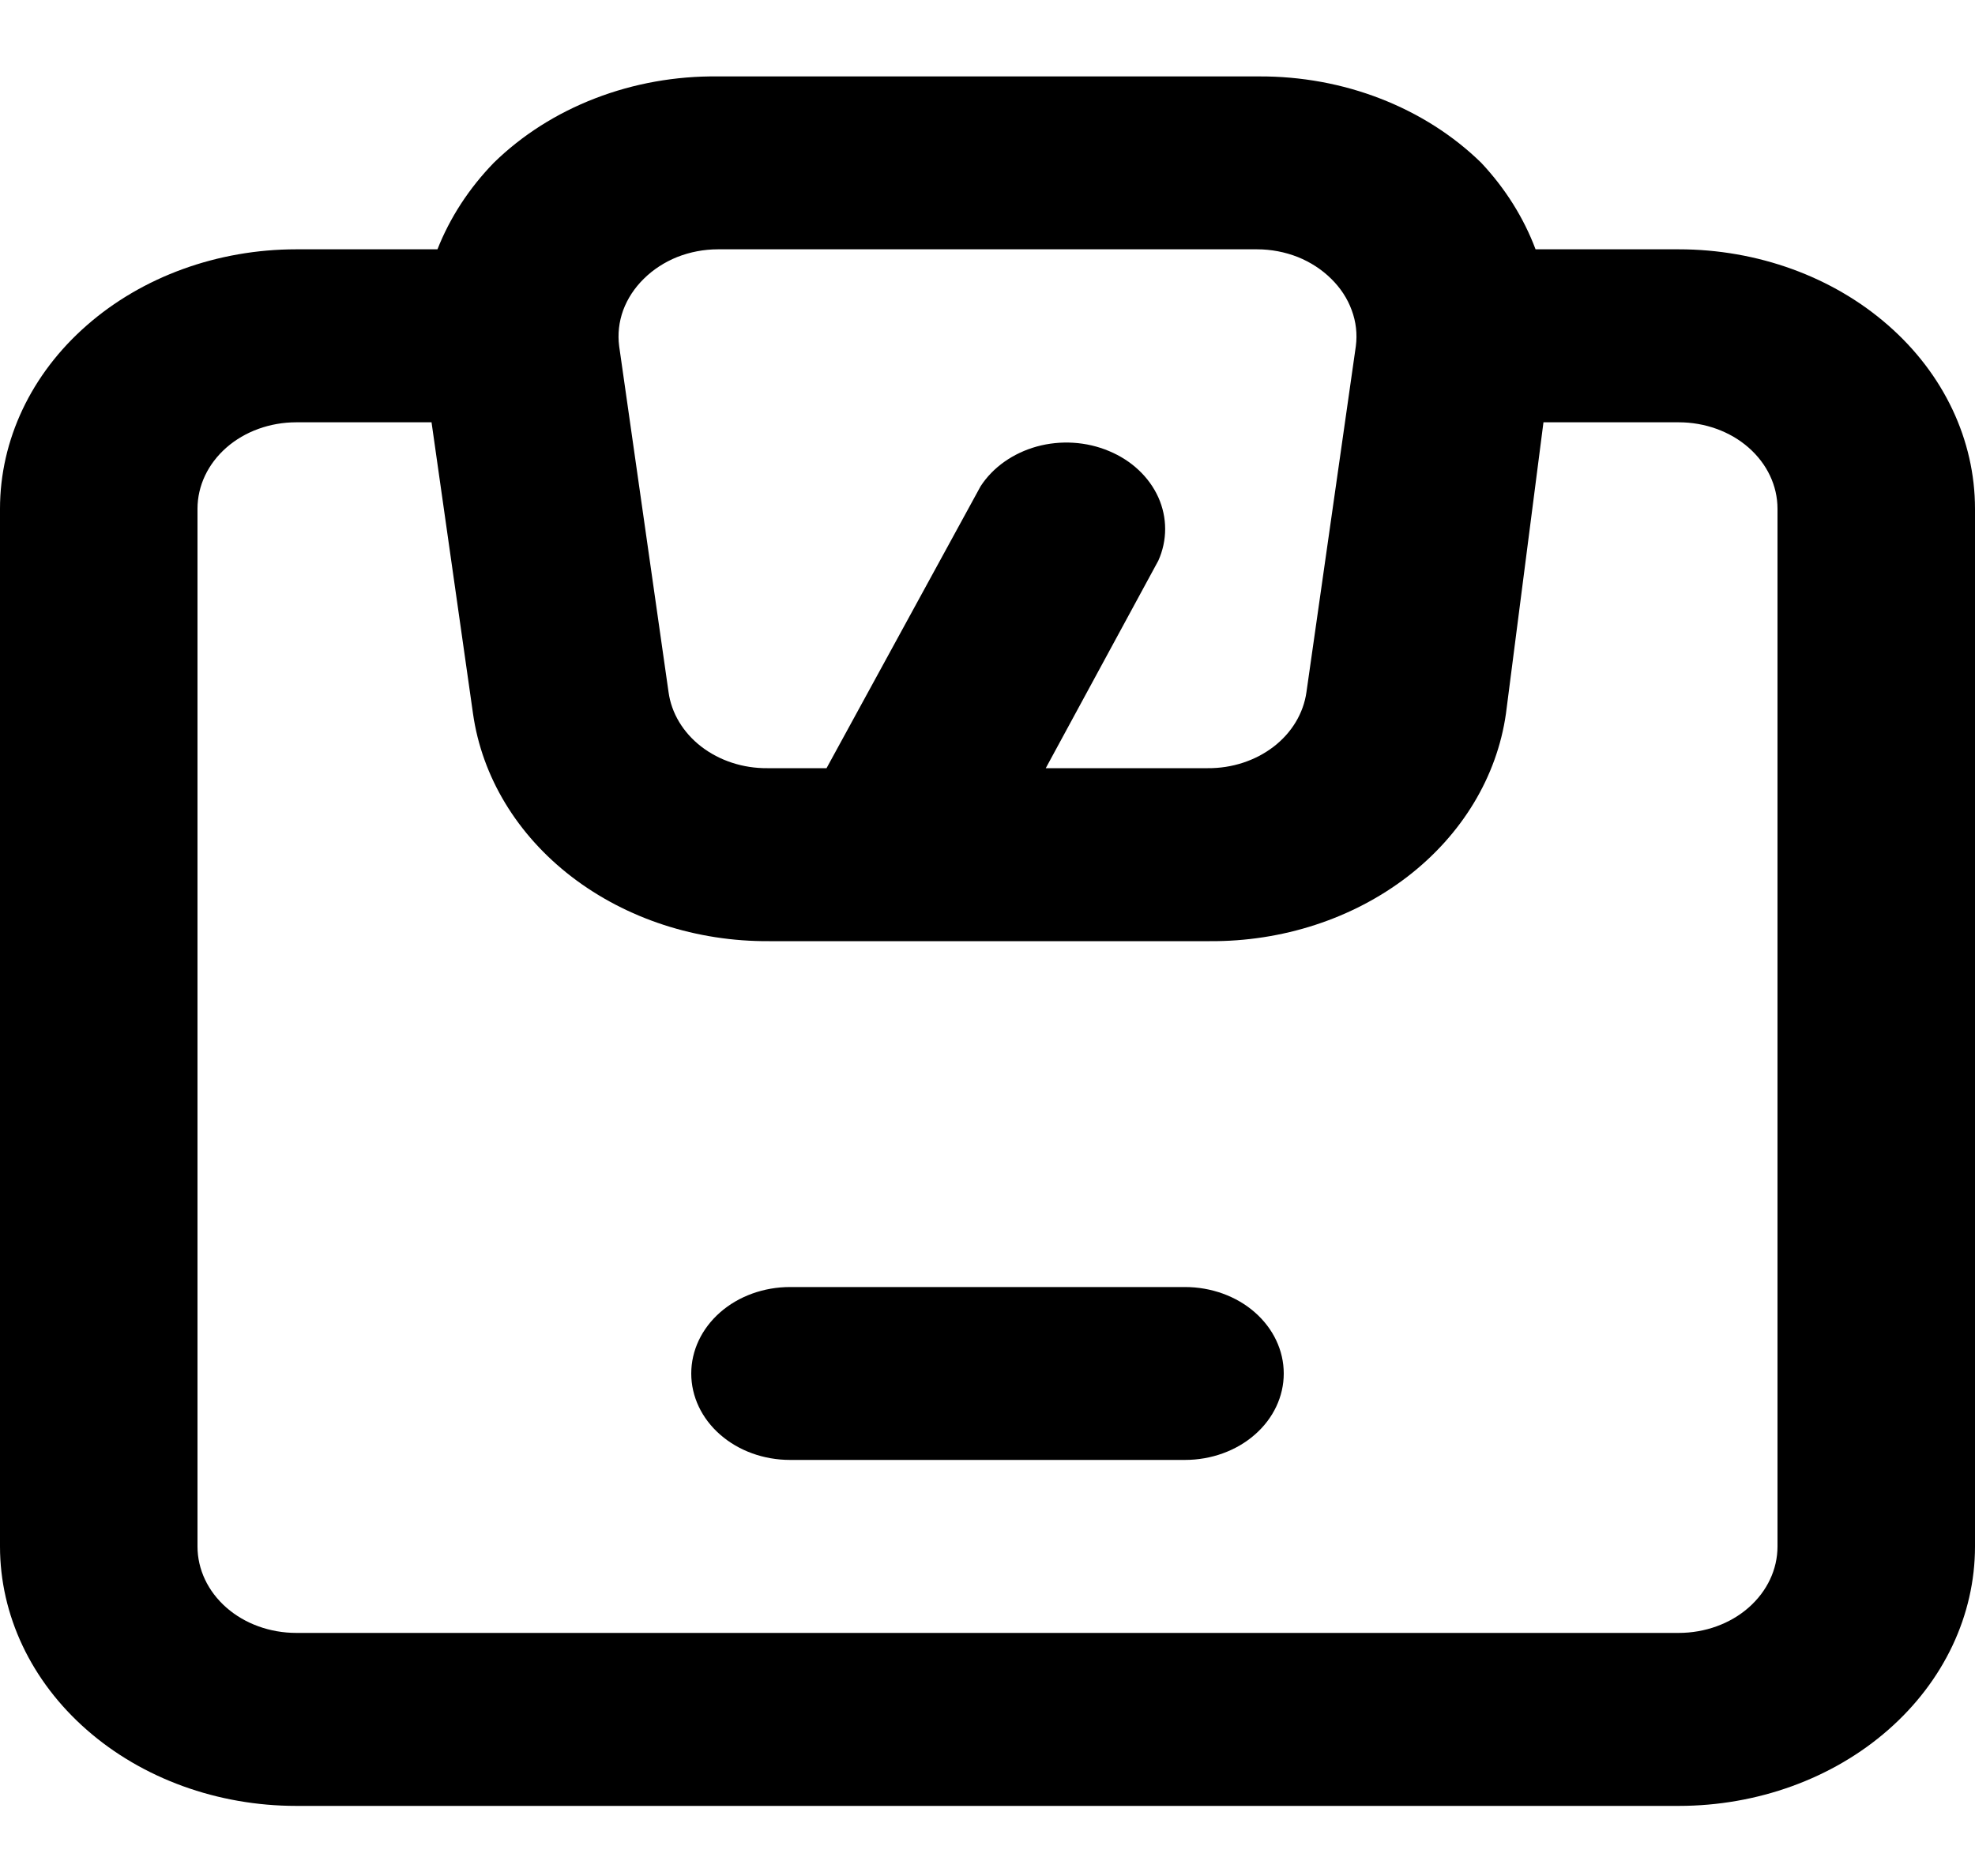 <svg width="20" height="19" viewBox="0 0 20 19" fill="none" xmlns="http://www.w3.org/2000/svg">
<path d="M17 2.525H15.55C15.43 2.206 15.244 1.909 15 1.649C14.717 1.372 14.37 1.151 13.982 1C13.595 0.849 13.174 0.772 12.75 0.774H7.27C6.842 0.769 6.418 0.845 6.027 0.996C5.635 1.147 5.285 1.37 5 1.649C4.749 1.908 4.556 2.205 4.43 2.525H3C2.204 2.525 1.441 2.802 0.879 3.295C0.316 3.787 0 4.456 0 5.153V15.662C0 16.359 0.316 17.027 0.879 17.52C1.441 18.013 2.204 18.29 3 18.29H17C17.796 18.29 18.559 18.013 19.121 17.52C19.684 17.027 20 16.359 20 15.662V5.153C20 4.456 19.684 3.787 19.121 3.295C18.559 2.802 17.796 2.525 17 2.525ZM6.52 2.823C6.614 2.73 6.729 2.655 6.858 2.603C6.988 2.552 7.128 2.525 7.27 2.525H12.73C12.872 2.525 13.012 2.552 13.142 2.603C13.271 2.655 13.386 2.73 13.48 2.823C13.574 2.915 13.645 3.023 13.688 3.141C13.732 3.259 13.746 3.383 13.73 3.506L13.23 7.009C13.2 7.223 13.082 7.42 12.898 7.562C12.713 7.704 12.476 7.782 12.23 7.78H10.59L11.73 5.678C11.822 5.472 11.822 5.243 11.73 5.037C11.637 4.831 11.459 4.663 11.23 4.568C11.002 4.472 10.741 4.456 10.5 4.522C10.259 4.589 10.055 4.732 9.93 4.925L8.37 7.78H7.77C7.524 7.782 7.287 7.704 7.102 7.562C6.918 7.42 6.799 7.223 6.77 7.009L6.27 3.506C6.254 3.383 6.268 3.259 6.311 3.141C6.355 3.023 6.426 2.915 6.52 2.823ZM18 15.662C18 15.895 17.895 16.117 17.707 16.282C17.52 16.446 17.265 16.538 17 16.538H3C2.735 16.538 2.48 16.446 2.293 16.282C2.105 16.117 2 15.895 2 15.662V5.153C2 4.92 2.105 4.698 2.293 4.533C2.48 4.369 2.735 4.277 3 4.277H4.37L4.79 7.228C4.881 7.868 5.236 8.455 5.789 8.88C6.343 9.305 7.054 9.537 7.79 9.532H12.25C12.986 9.537 13.697 9.305 14.251 8.88C14.804 8.455 15.159 7.868 15.25 7.228L15.63 4.277H17C17.265 4.277 17.52 4.369 17.707 4.533C17.895 4.698 18 4.92 18 5.153V15.662ZM12 13.035H8C7.735 13.035 7.48 13.127 7.293 13.291C7.105 13.456 7 13.678 7 13.911C7 14.143 7.105 14.366 7.293 14.53C7.48 14.694 7.735 14.786 8 14.786H12C12.265 14.786 12.52 14.694 12.707 14.53C12.895 14.366 13 14.143 13 13.911C13 13.678 12.895 13.456 12.707 13.291C12.52 13.127 12.265 13.035 12 13.035Z" fill="black"/>
</svg>
